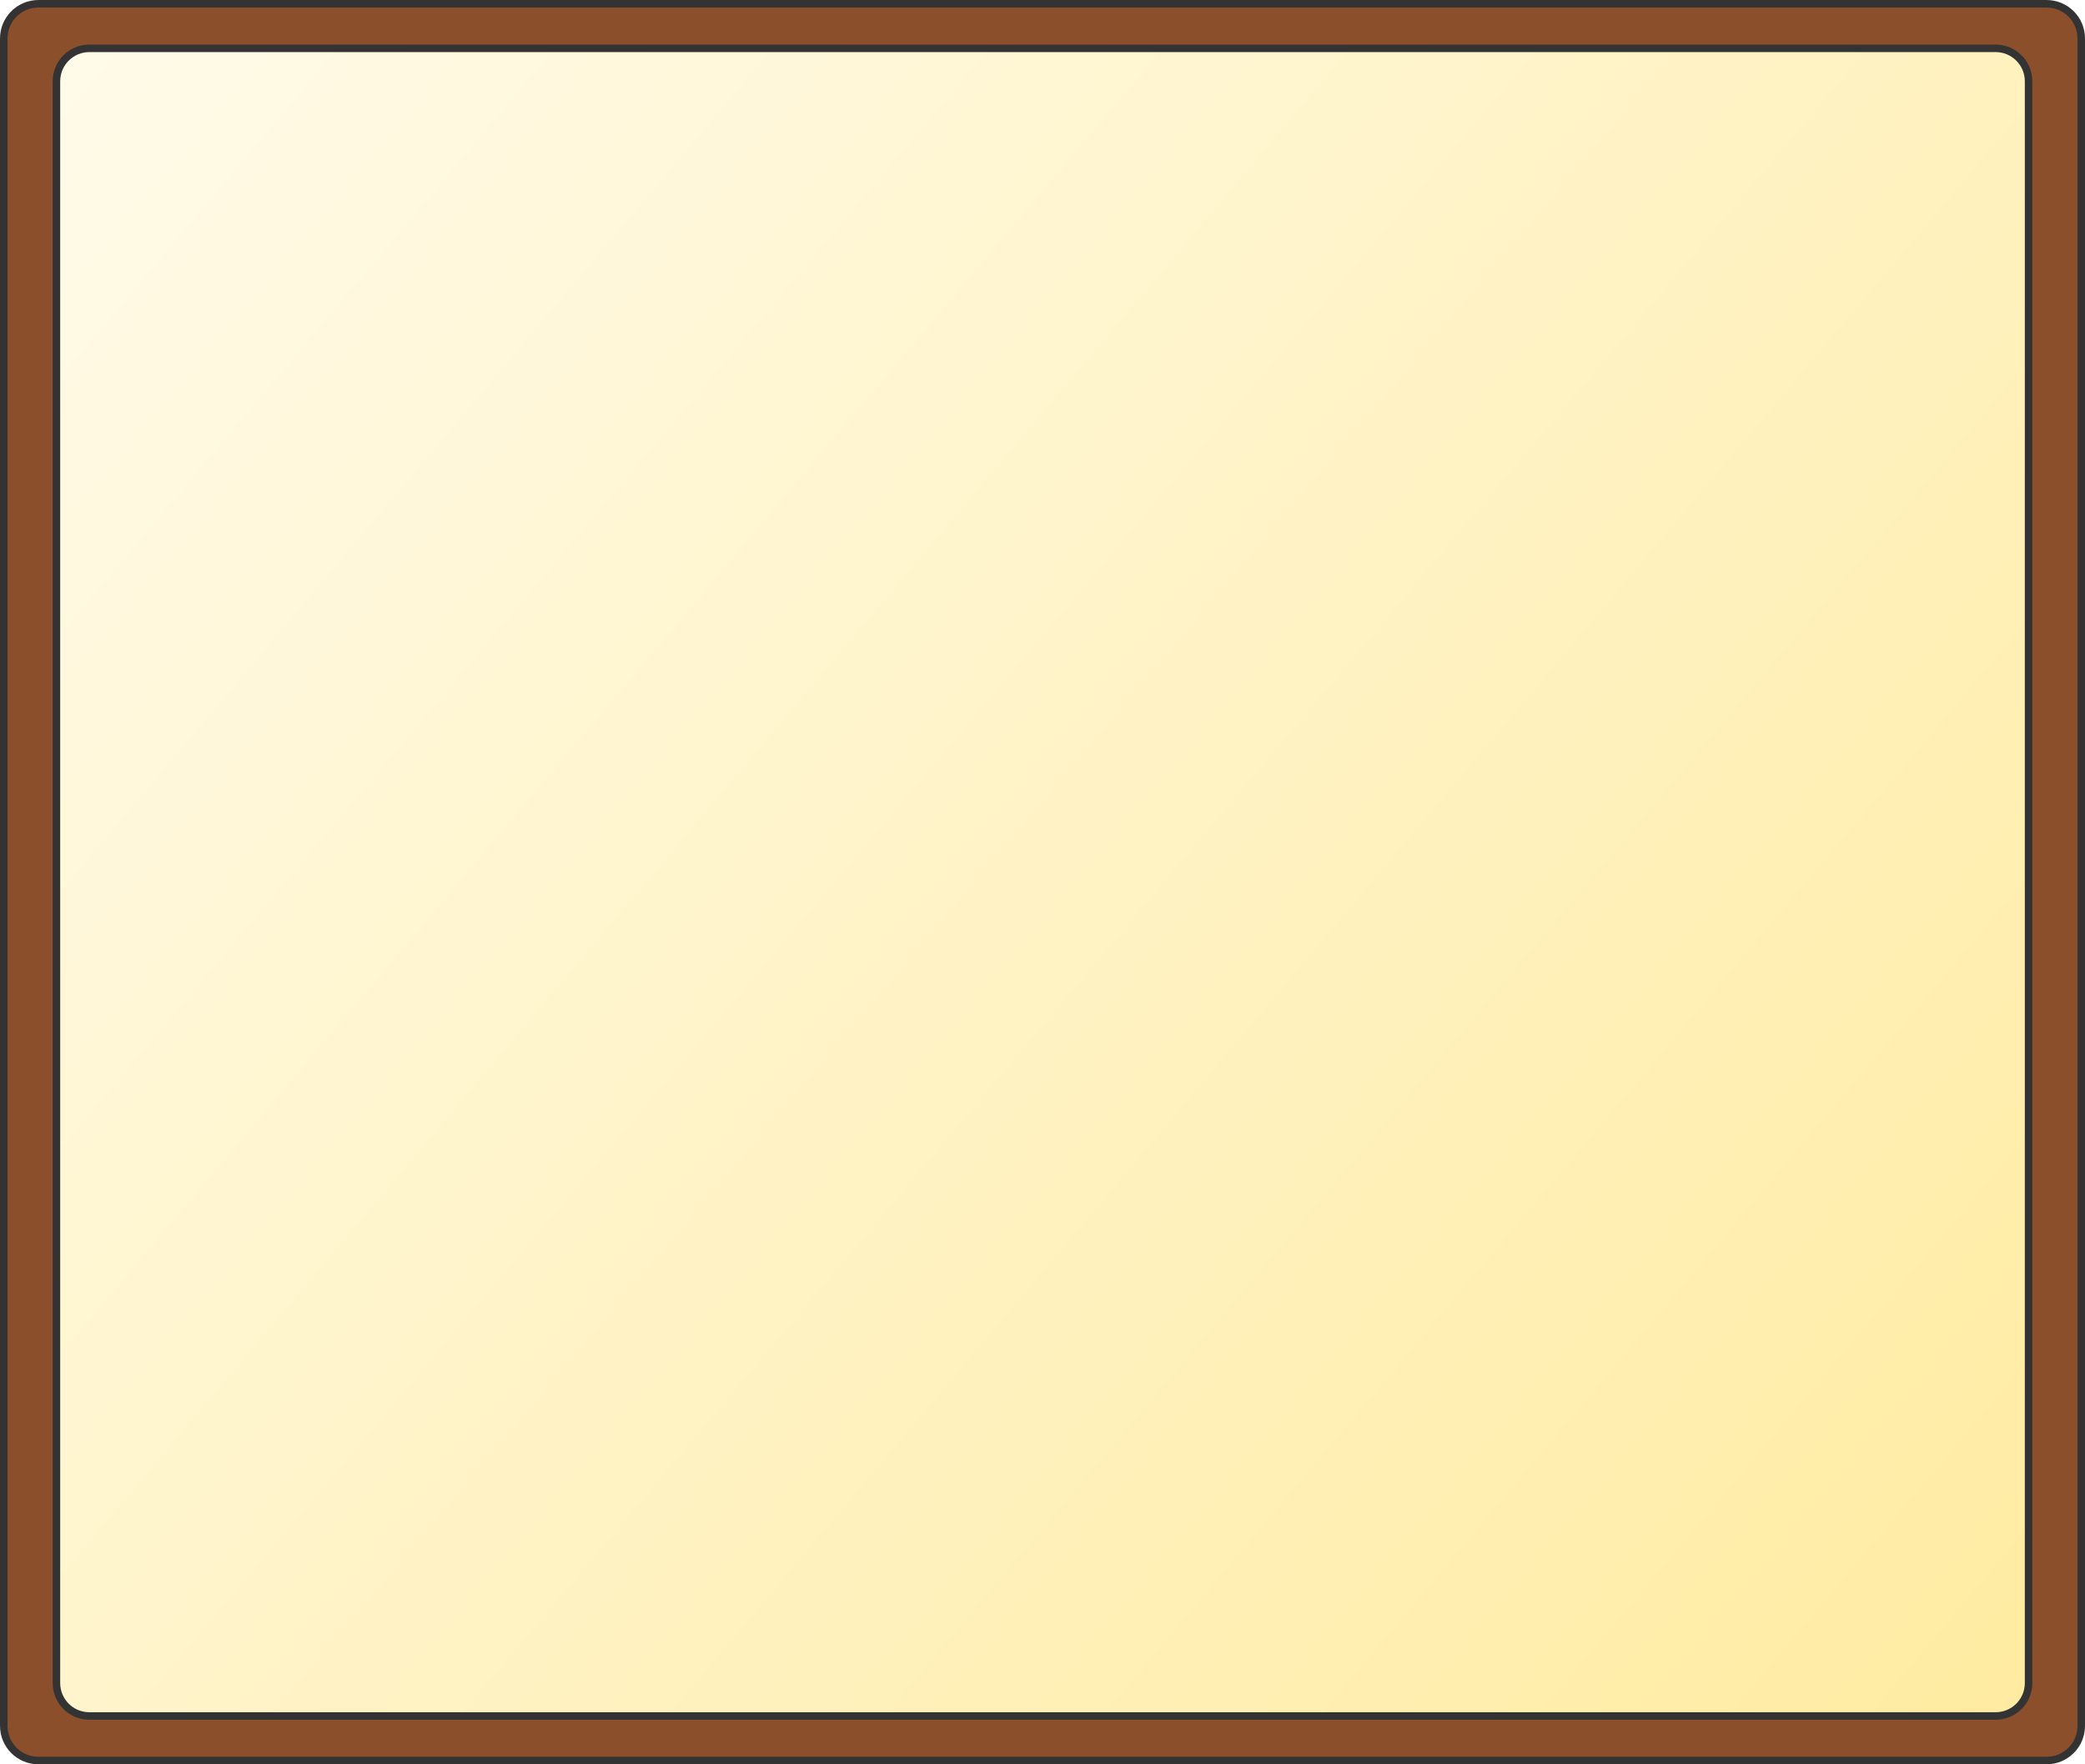 <?xml version="1.0" encoding="UTF-8" standalone="no"?>
<!-- Created with Inkscape (http://www.inkscape.org/) -->

<svg
   xmlns:dc="http://purl.org/dc/elements/1.1/"
   xmlns:cc="http://creativecommons.org/ns#"
   xmlns:rdf="http://www.w3.org/1999/02/22-rdf-syntax-ns#"
   xmlns:svg="http://www.w3.org/2000/svg"
   xmlns="http://www.w3.org/2000/svg"
   xmlns:xlink="http://www.w3.org/1999/xlink"
   xmlns:sodipodi="http://sodipodi.sourceforge.net/DTD/sodipodi-0.dtd"
   xmlns:inkscape="http://www.inkscape.org/namespaces/inkscape"
   width="832"
   height="704"
   viewBox="0 0 220.133 186.267"
   version="1.1"
   id="svg8"
   inkscape:version="0.92.3 (2405546, 2018-03-11)"
   sodipodi:docname="textContainer.svg"
   enable-background="new"
   inkscape:export-filename="D:\Dropbox\CuddlyCthulhuCreatives\VideoGames\FetchQuest\Assets\Containers\textContainer.png"
   inkscape:export-xdpi="96"
   inkscape:export-ydpi="96">
  <defs
     id="defs2">
    <linearGradient
       inkscape:collect="always"
       id="linearGradient2185">
      <stop
         style="stop-color:#fffbea;stop-opacity:1"
         offset="0"
         id="stop2181" />
      <stop
         style="stop-color:#ffeba0;stop-opacity:1"
         offset="1"
         id="stop2183" />
    </linearGradient>
    <filter
       inkscape:collect="always"
       style="color-interpolation-filters:sRGB"
       id="filter2140">
      <feBlend
         inkscape:collect="always"
         mode="multiply"
         in2="BackgroundImage"
         id="feBlend2142" />
    </filter>
    <filter
       inkscape:label="Bark"
       inkscape:menu="Textures"
       inkscape:menu-tooltip="Bark texture, vertical; use with deep colors"
       style="color-interpolation-filters:sRGB;"
       id="filter2166">
      <feTurbulence
         seed="10"
         baseFrequency="0.12 0.02"
         numOctaves="10"
         type="fractalNoise"
         id="feTurbulence2144" />
      <feColorMatrix
         values="1 0 0 0 0 0 1 0 0 0 0 0 1 0 0 0 0 0 0.7 0 "
         result="result5"
         id="feColorMatrix2146" />
      <feComposite
         in2="result5"
         operator="out"
         in="SourceGraphic"
         id="feComposite2148" />
      <feMorphology
         result="result3"
         radius="1.3"
         operator="dilate"
         id="feMorphology2150" />
      <feTurbulence
         seed="25"
         type="turbulence"
         baseFrequency="0.08 0.05"
         numOctaves="8"
         result="result91"
         id="feTurbulence2152" />
      <feDisplacementMap
         result="result4"
         scale="5"
         yChannelSelector="G"
         xChannelSelector="R"
         in="result3"
         in2="result91"
         id="feDisplacementMap2154" />
      <feSpecularLighting
         specularExponent="35"
         specularConstant="1"
         surfaceScale="2"
         lighting-color="rgb(255,255,255)"
         result="result1"
         in="result4"
         id="feSpecularLighting2158">
        <feDistantLight
           azimuth="235"
           elevation="75"
           id="feDistantLight2156" />
      </feSpecularLighting>
      <feComposite
         operator="in"
         result="result2"
         in="result1"
         in2="result4"
         id="feComposite2160" />
      <feComposite
         k3="1"
         k2="1"
         operator="arithmetic"
         result="result4"
         in="result4"
         in2="result2"
         id="feComposite2162" />
      <feBlend
         mode="multiply"
         in2="result4"
         id="feBlend2164" />
    </filter>
    <clipPath
       clipPathUnits="userSpaceOnUse"
       id="clipPath2174">
      <path
         inkscape:connector-curvature="0"
         style="opacity:1;vector-effect:none;fill:#9c6037;fill-opacity:1;fill-rule:nonzero;stroke:none;stroke-width:0.794;stroke-linecap:round;stroke-linejoin:round;stroke-miterlimit:4;stroke-dasharray:none;stroke-dashoffset:0;stroke-opacity:1;paint-order:normal"
         d="M 3.685,0 C 1.643,0 0,1.643 0,3.685 V 182.582 c 0,2.042 1.643,3.685 3.685,3.685 H 216.448 c 2.042,0 3.685,-1.643 3.685,-3.685 V 3.685 C 220.133,1.643 218.49,0 216.448,0 Z M 9.079,4.725 H 211.055 c 1.938,0 3.498,1.56 3.498,3.498 V 178.043 c 0,1.938 -1.56,3.498 -3.498,3.498 H 9.079 c -1.938,0 -3.498,-1.56 -3.498,-3.498 V 8.223 c 0,-1.938 1.56,-3.498 3.498,-3.498 z"
         id="path2176" />
    </clipPath>
    <linearGradient
       inkscape:collect="always"
       xlink:href="#linearGradient2185"
       id="linearGradient2187"
       x1="2.835"
       y1="2.381"
       x2="217.903"
       y2="183.999"
       gradientUnits="userSpaceOnUse"
       gradientTransform="matrix(0.996,0,0,0.996,0.397,0.397)" />
  </defs>
  <sodipodi:namedview
     id="base"
     pagecolor="#ffffff"
     bordercolor="#666666"
     borderopacity="1.0"
     inkscape:pageopacity="0.0"
     inkscape:pageshadow="2"
     inkscape:zoom="1.4"
     inkscape:cx="267.30538"
     inkscape:cy="309.86"
     inkscape:document-units="px"
     inkscape:current-layer="layer4"
     showgrid="false"
     inkscape:pagecheckerboard="true"
     inkscape:window-width="2560"
     inkscape:window-height="1377"
     inkscape:window-x="-8"
     inkscape:window-y="32"
     inkscape:window-maximized="1"
     units="px"
     inkscape:snap-page="true"
     inkscape:snap-global="false" />
  <g
     inkscape:groupmode="layer"
     id="layer4"
     inkscape:label="Layer 4">
    <rect
       style="opacity:1;vector-effect:none;fill:url(#linearGradient2187);fill-opacity:1;fill-rule:nonzero;stroke:none;stroke-width:0.794;stroke-linecap:round;stroke-linejoin:round;stroke-miterlimit:4;stroke-dasharray:none;stroke-dashoffset:0;stroke-opacity:1;paint-order:normal"
       id="rect2179"
       width="214.105"
       height="180.655"
       x="3.41"
       y="2.768"
       ry="3.736" />
  </g>
  <g
     inkscape:label="Layer 1"
     inkscape:groupmode="layer"
     id="layer1"
     transform="translate(0,-110.733)">
    <path
       style="opacity:1;vector-effect:none;fill:#9c6037;fill-opacity:1;fill-rule:nonzero;stroke:none;stroke-width:0.794;stroke-linecap:round;stroke-linejoin:round;stroke-miterlimit:4;stroke-dasharray:none;stroke-dashoffset:0;stroke-opacity:1;paint-order:normal"
       d="m 4.069,111.13 c -2.034,0 -3.672,1.636 -3.672,3.669 v 178.134 c 0,2.033 1.637,3.669 3.672,3.669 H 216.065 c 2.034,0 3.672,-1.636 3.672,-3.669 V 114.8 c 0,-2.033 -1.637,-3.669 -3.672,-3.669 z m 5.374,4.705 H 210.691 c 1.931,0 3.486,1.554 3.486,3.484 v 169.096 c 0,1.93 -1.555,3.484 -3.486,3.484 H 9.443 c -1.931,0 -3.486,-1.554 -3.486,-3.484 V 119.318 c 0,-1.93 1.555,-3.484 3.486,-3.484 z"
       id="rect812"
       inkscape:connector-curvature="0" />
  </g>
  <g
     inkscape:groupmode="layer"
     id="layer2"
     inkscape:label="Layer 2"
     style="opacity:0.277;filter:url(#filter2140)">
    <path
       inkscape:connector-curvature="0"
       style="opacity:1;vector-effect:none;fill:#9c6037;fill-opacity:1;fill-rule:nonzero;stroke:none;stroke-width:0.797;stroke-linecap:round;stroke-linejoin:round;stroke-miterlimit:4;stroke-dasharray:none;stroke-dashoffset:0;stroke-opacity:1;paint-order:normal;filter:url(#filter2166)"
       d="M 3.685,0 C 1.643,0 0,1.643 0,3.685 V 182.582 c 0,2.042 1.643,3.685 3.685,3.685 H 216.448 c 2.042,0 3.685,-1.643 3.685,-3.685 V 3.685 C 220.133,1.643 218.49,0 216.448,0 Z M 9.079,4.725 H 211.055 c 1.938,0 3.498,1.56 3.498,3.498 V 178.043 c 0,1.938 -1.56,3.498 -3.498,3.498 H 9.079 c -1.938,0 -3.498,-1.56 -3.498,-3.498 V 8.223 c 0,-1.938 1.56,-3.498 3.498,-3.498 z"
       id="rect812-3"
       clip-path="url(#clipPath2174)"
       transform="matrix(0.996,0,0,0.996,0.397,0.397)" />
  </g>
  <g
     inkscape:groupmode="layer"
     id="layer3"
     inkscape:label="Layer 3"
     style="display:inline">
    <path
       inkscape:connector-curvature="0"
       id="path1469"
       d="m 4.069,0.397 c -2.034,0 -3.672,1.636 -3.672,3.669 V 182.2 c 0,2.033 1.637,3.669 3.672,3.669 H 216.065 c 2.034,0 3.672,-1.636 3.672,-3.669 V 4.066 c 0,-2.033 -1.637,-3.669 -3.672,-3.669 z M 9.443,5.102 H 210.691 c 1.931,0 3.486,1.554 3.486,3.484 V 177.682 c 0,1.93 -1.555,3.484 -3.486,3.484 H 9.443 c -1.931,0 -3.486,-1.554 -3.486,-3.484 V 8.585 c 0,-1.93 1.555,-3.484 3.486,-3.484 z"
       style="opacity:1;vector-effect:none;fill:none;fill-opacity:1;fill-rule:nonzero;stroke:#333333;stroke-width:0.794;stroke-linecap:round;stroke-linejoin:round;stroke-miterlimit:4;stroke-dasharray:none;stroke-dashoffset:0;stroke-opacity:1;paint-order:normal" />
  </g>
</svg>
